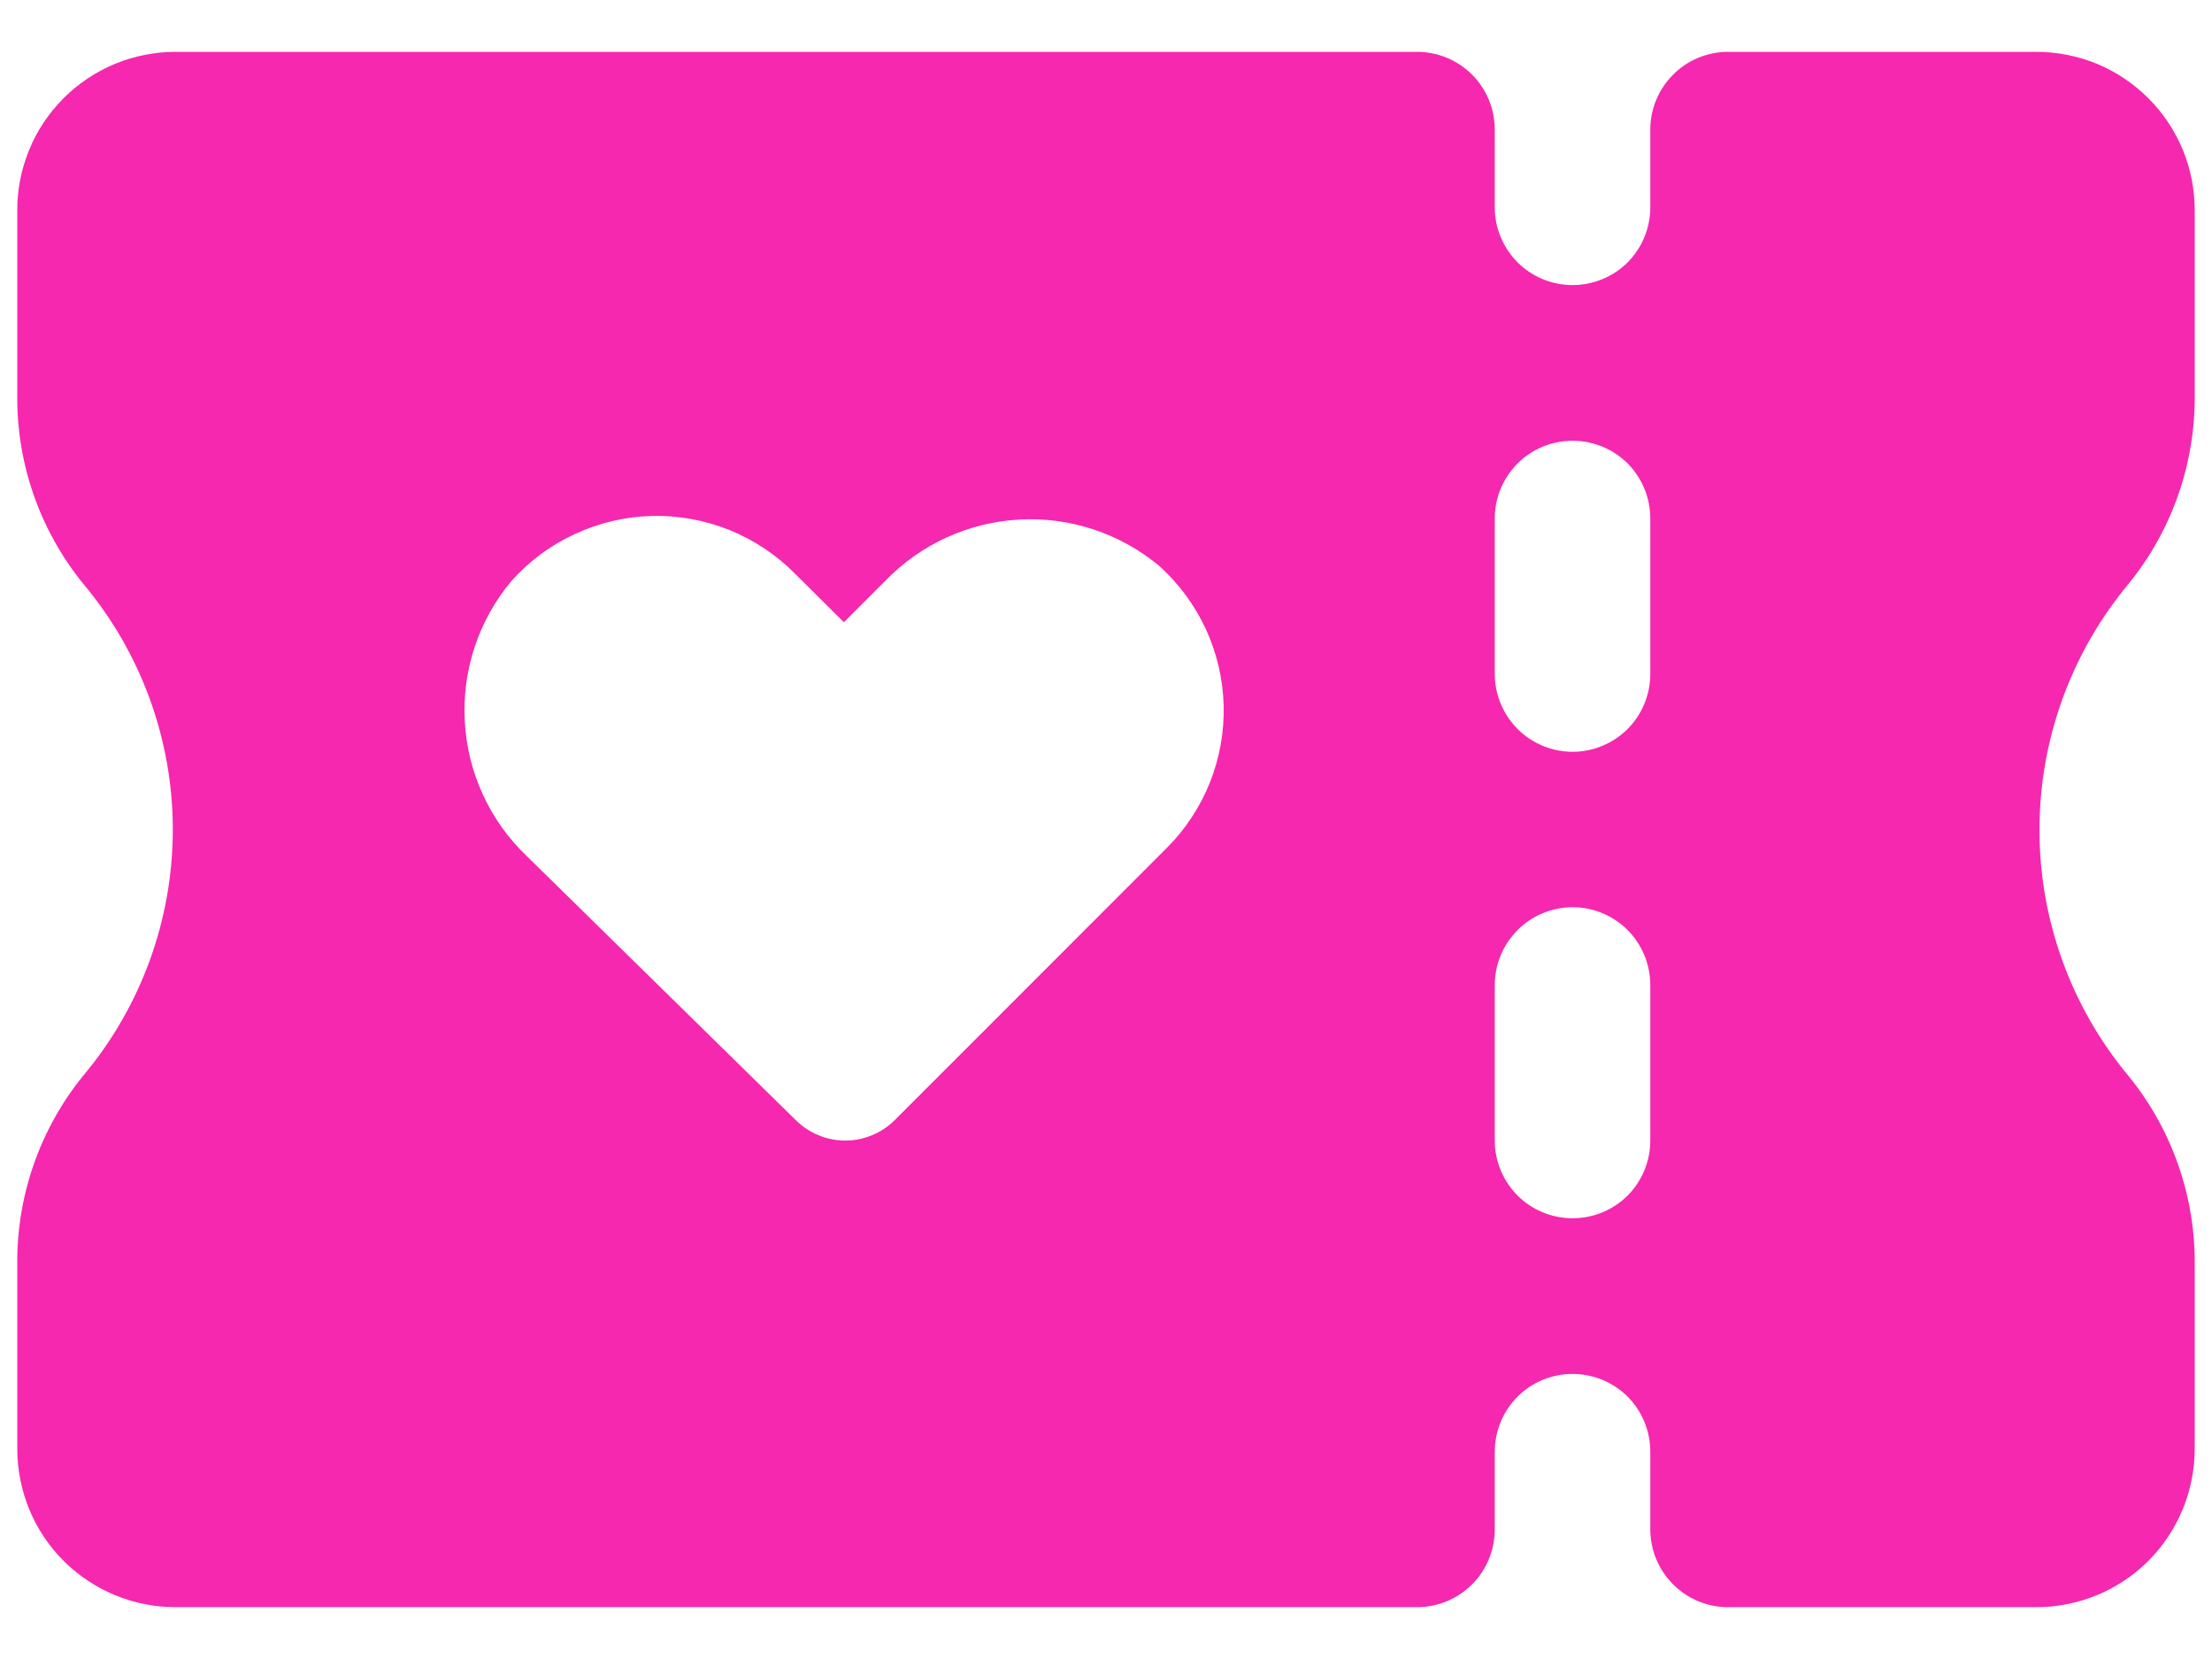 <svg width="16" height="12" viewBox="0 0 16 12" fill="none" xmlns="http://www.w3.org/2000/svg">
<path d="M1.269 11.625H10.25C10.399 11.625 10.542 11.566 10.648 11.46C10.753 11.355 10.812 11.212 10.812 11.062V10.5C10.812 10.351 10.872 10.208 10.977 10.102C11.082 9.997 11.226 9.938 11.375 9.938C11.524 9.938 11.667 9.997 11.773 10.102C11.878 10.208 11.937 10.351 11.937 10.5V11.062C11.937 11.212 11.997 11.355 12.102 11.46C12.207 11.566 12.351 11.625 12.5 11.625H14.73C15.033 11.625 15.324 11.505 15.539 11.291C15.753 11.077 15.874 10.786 15.875 10.483V9.161C15.882 8.661 15.714 8.175 15.399 7.786C14.981 7.286 14.752 6.655 14.752 6.003C14.752 5.351 14.981 4.72 15.399 4.22C15.714 3.831 15.882 3.344 15.875 2.844V1.522C15.875 1.372 15.846 1.223 15.789 1.084C15.731 0.944 15.647 0.818 15.54 0.711C15.434 0.605 15.308 0.52 15.169 0.462C15.03 0.405 14.881 0.375 14.73 0.375H12.5C12.351 0.375 12.207 0.434 12.102 0.54C11.997 0.645 11.937 0.788 11.937 0.938V1.5C11.937 1.649 11.878 1.792 11.773 1.898C11.667 2.003 11.524 2.062 11.375 2.062C11.226 2.062 11.082 2.003 10.977 1.898C10.872 1.792 10.812 1.649 10.812 1.5V0.938C10.812 0.788 10.753 0.645 10.648 0.54C10.542 0.434 10.399 0.375 10.25 0.375H1.269C1.119 0.375 0.97 0.405 0.831 0.462C0.692 0.52 0.565 0.605 0.459 0.711C0.353 0.818 0.268 0.944 0.211 1.084C0.154 1.223 0.124 1.372 0.125 1.522V2.844C0.117 3.344 0.285 3.831 0.6 4.22C1.019 4.718 1.25 5.349 1.25 6C1.25 6.652 1.02 7.284 0.6 7.783C0.285 8.172 0.117 8.66 0.125 9.161V10.483C0.126 10.786 0.246 11.077 0.461 11.291C0.676 11.505 0.966 11.625 1.269 11.625ZM10.812 3.75C10.812 3.601 10.872 3.458 10.977 3.352C11.082 3.247 11.226 3.188 11.375 3.188C11.524 3.188 11.667 3.247 11.773 3.352C11.878 3.458 11.937 3.601 11.937 3.75V4.875C11.937 5.024 11.878 5.167 11.773 5.273C11.667 5.378 11.524 5.438 11.375 5.438C11.226 5.438 11.082 5.378 10.977 5.273C10.872 5.167 10.812 5.024 10.812 4.875V3.75ZM10.812 7.125C10.812 6.976 10.872 6.833 10.977 6.727C11.082 6.622 11.226 6.562 11.375 6.562C11.524 6.562 11.667 6.622 11.773 6.727C11.878 6.833 11.937 6.976 11.937 7.125V8.25C11.937 8.399 11.878 8.542 11.773 8.648C11.667 8.753 11.524 8.812 11.375 8.812C11.226 8.812 11.082 8.753 10.977 8.648C10.872 8.542 10.812 8.399 10.812 8.25V7.125ZM3.699 4.203C3.827 4.059 3.983 3.943 4.158 3.863C4.332 3.782 4.521 3.737 4.713 3.732C4.905 3.727 5.096 3.762 5.275 3.833C5.453 3.905 5.615 4.013 5.75 4.149L6.104 4.501L6.402 4.203C6.658 3.937 7.005 3.778 7.374 3.758C7.743 3.738 8.105 3.859 8.388 4.096C8.529 4.224 8.643 4.379 8.723 4.552C8.802 4.725 8.846 4.912 8.851 5.103C8.856 5.293 8.822 5.482 8.752 5.659C8.681 5.836 8.576 5.997 8.441 6.132L6.473 8.101C6.426 8.148 6.37 8.186 6.308 8.211C6.247 8.237 6.181 8.25 6.114 8.25C6.047 8.25 5.981 8.237 5.92 8.211C5.858 8.186 5.802 8.148 5.755 8.101L3.809 6.191C3.542 5.936 3.382 5.588 3.362 5.219C3.341 4.849 3.462 4.486 3.699 4.203Z" fill="#F528AF"/>
</svg>
